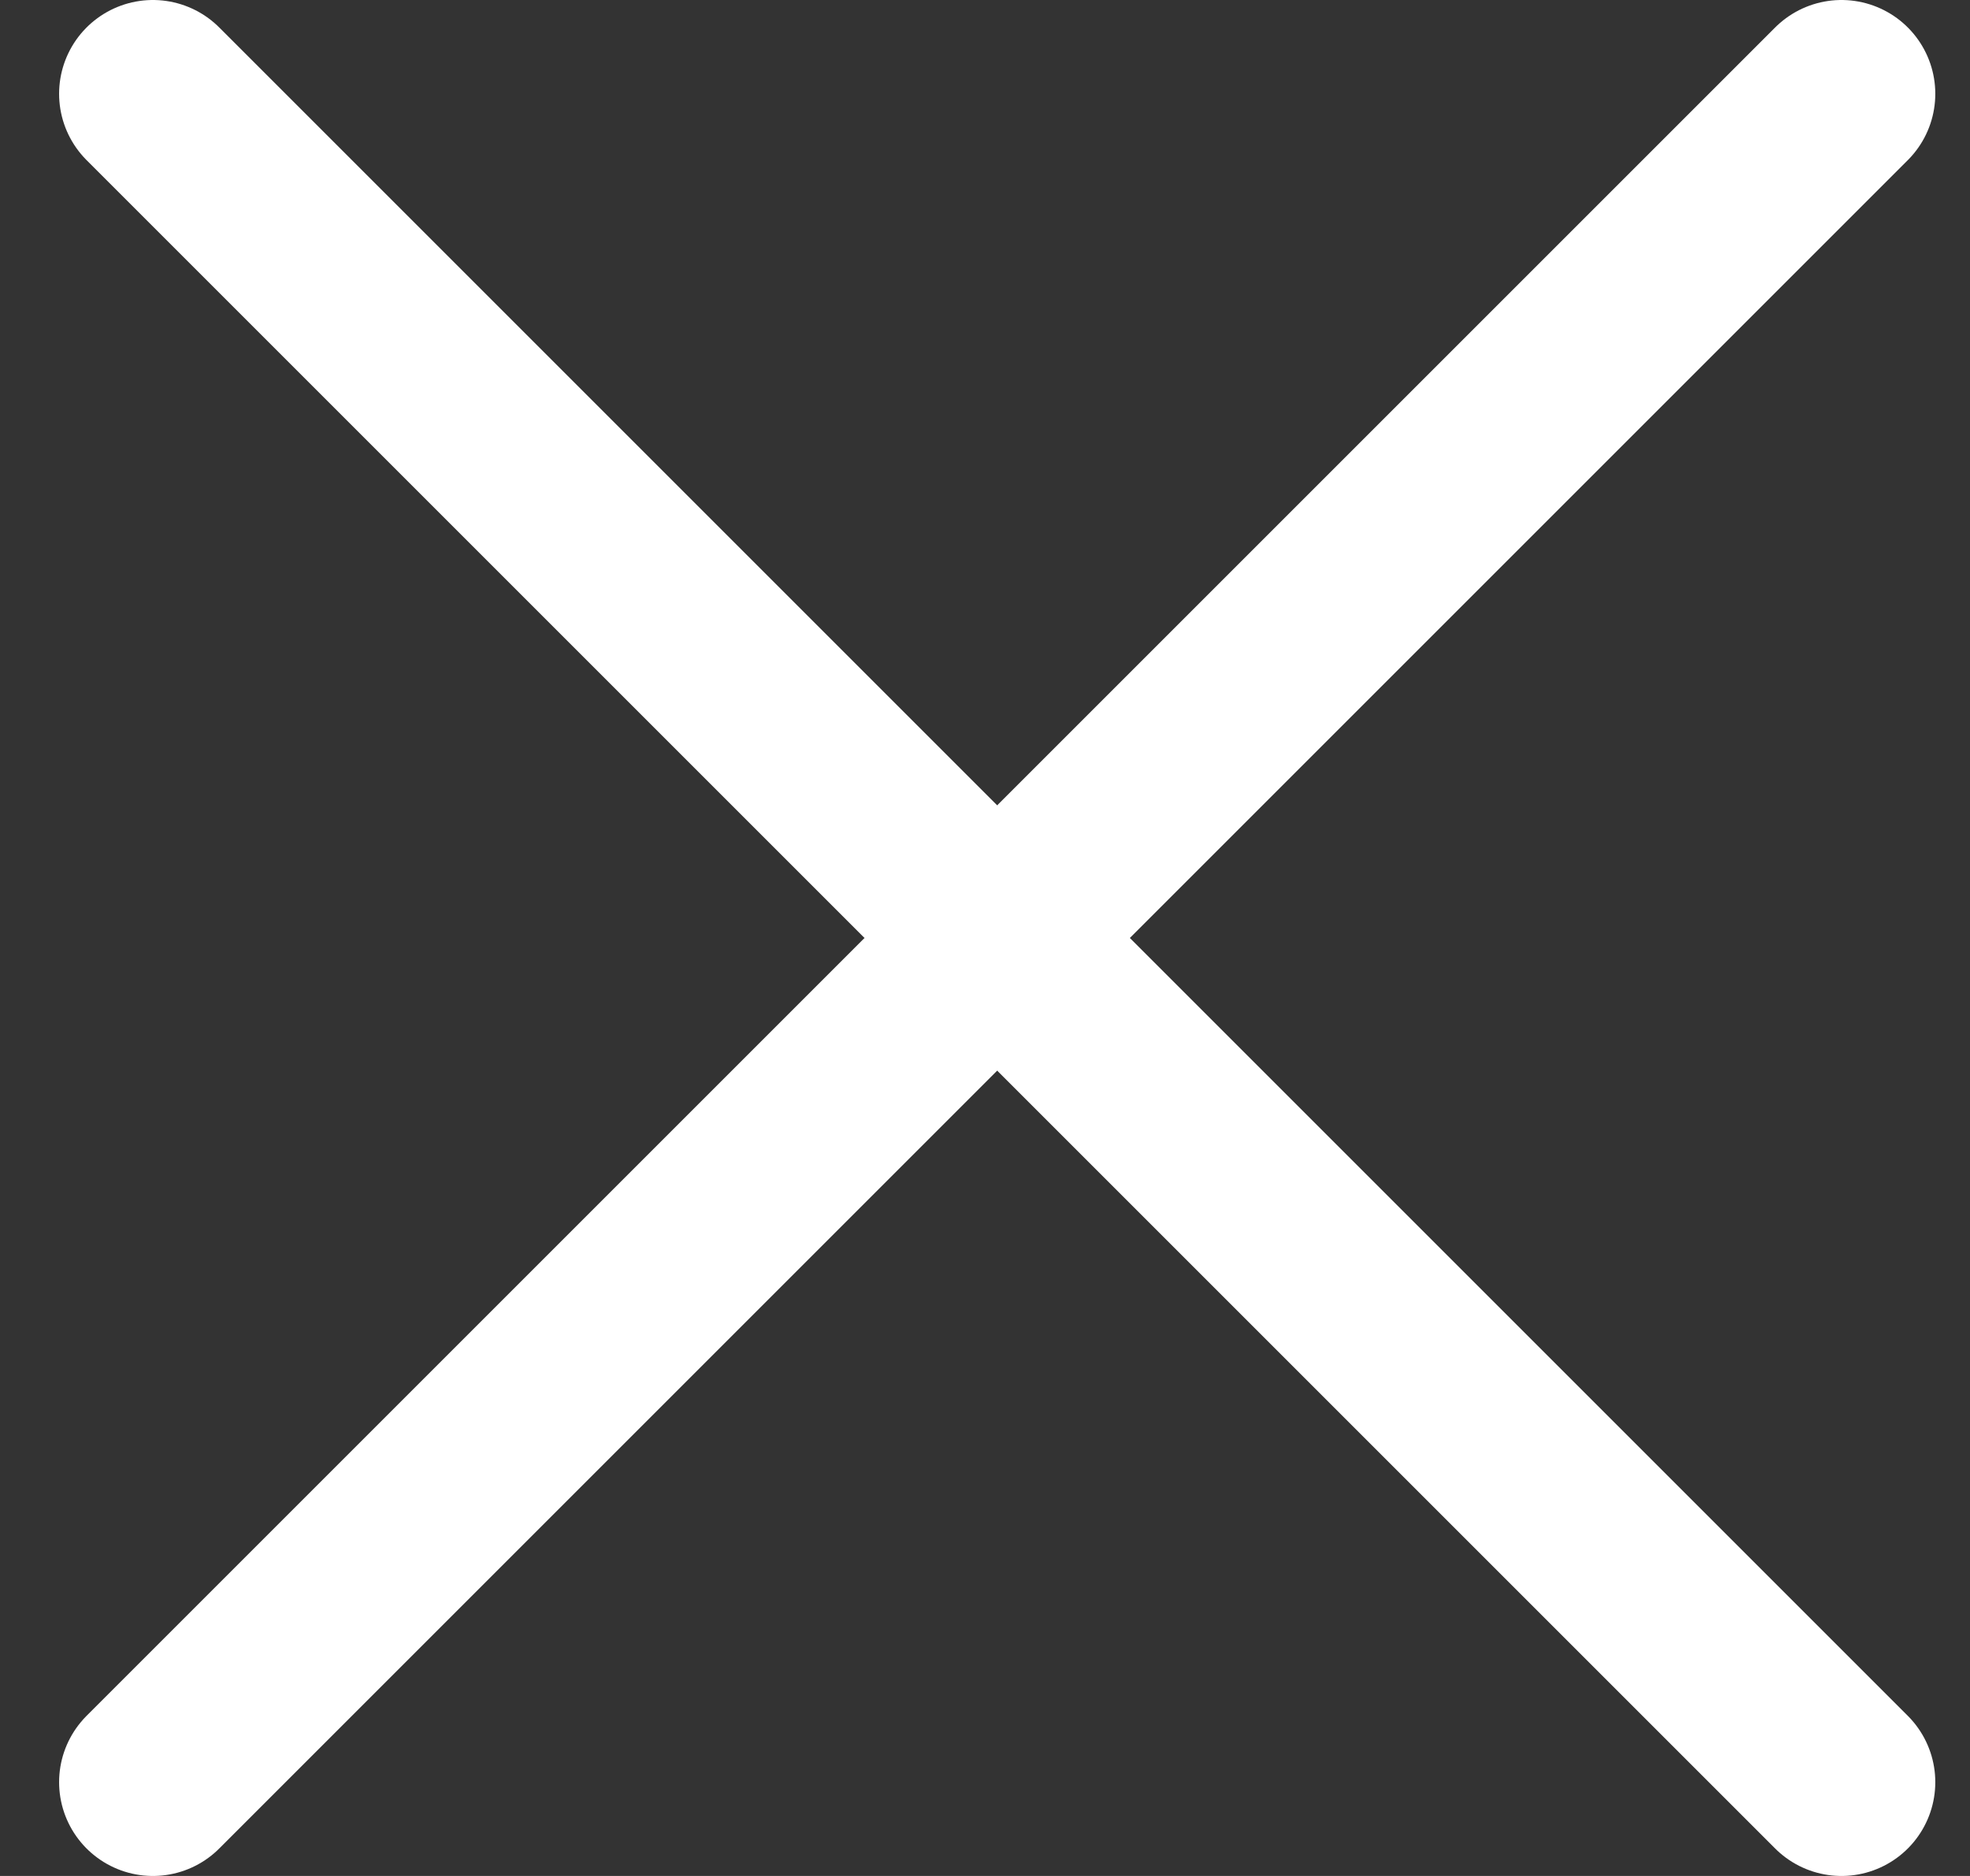 <svg width="21" height="20" viewBox="0 0 21 20" fill="none" xmlns="http://www.w3.org/2000/svg">
<rect x="0" y="0" width="21" height="20" fill="#333333" stroke="none"/>
<path d="M19.63 1L1.63 19" stroke="white" stroke-width="2" stroke-linecap="round" stroke-linejoin="round"/>
<path d="M19.63 19L1.63 1" stroke="white" stroke-width="2" stroke-linecap="round" stroke-linejoin="round"/>
</svg>
